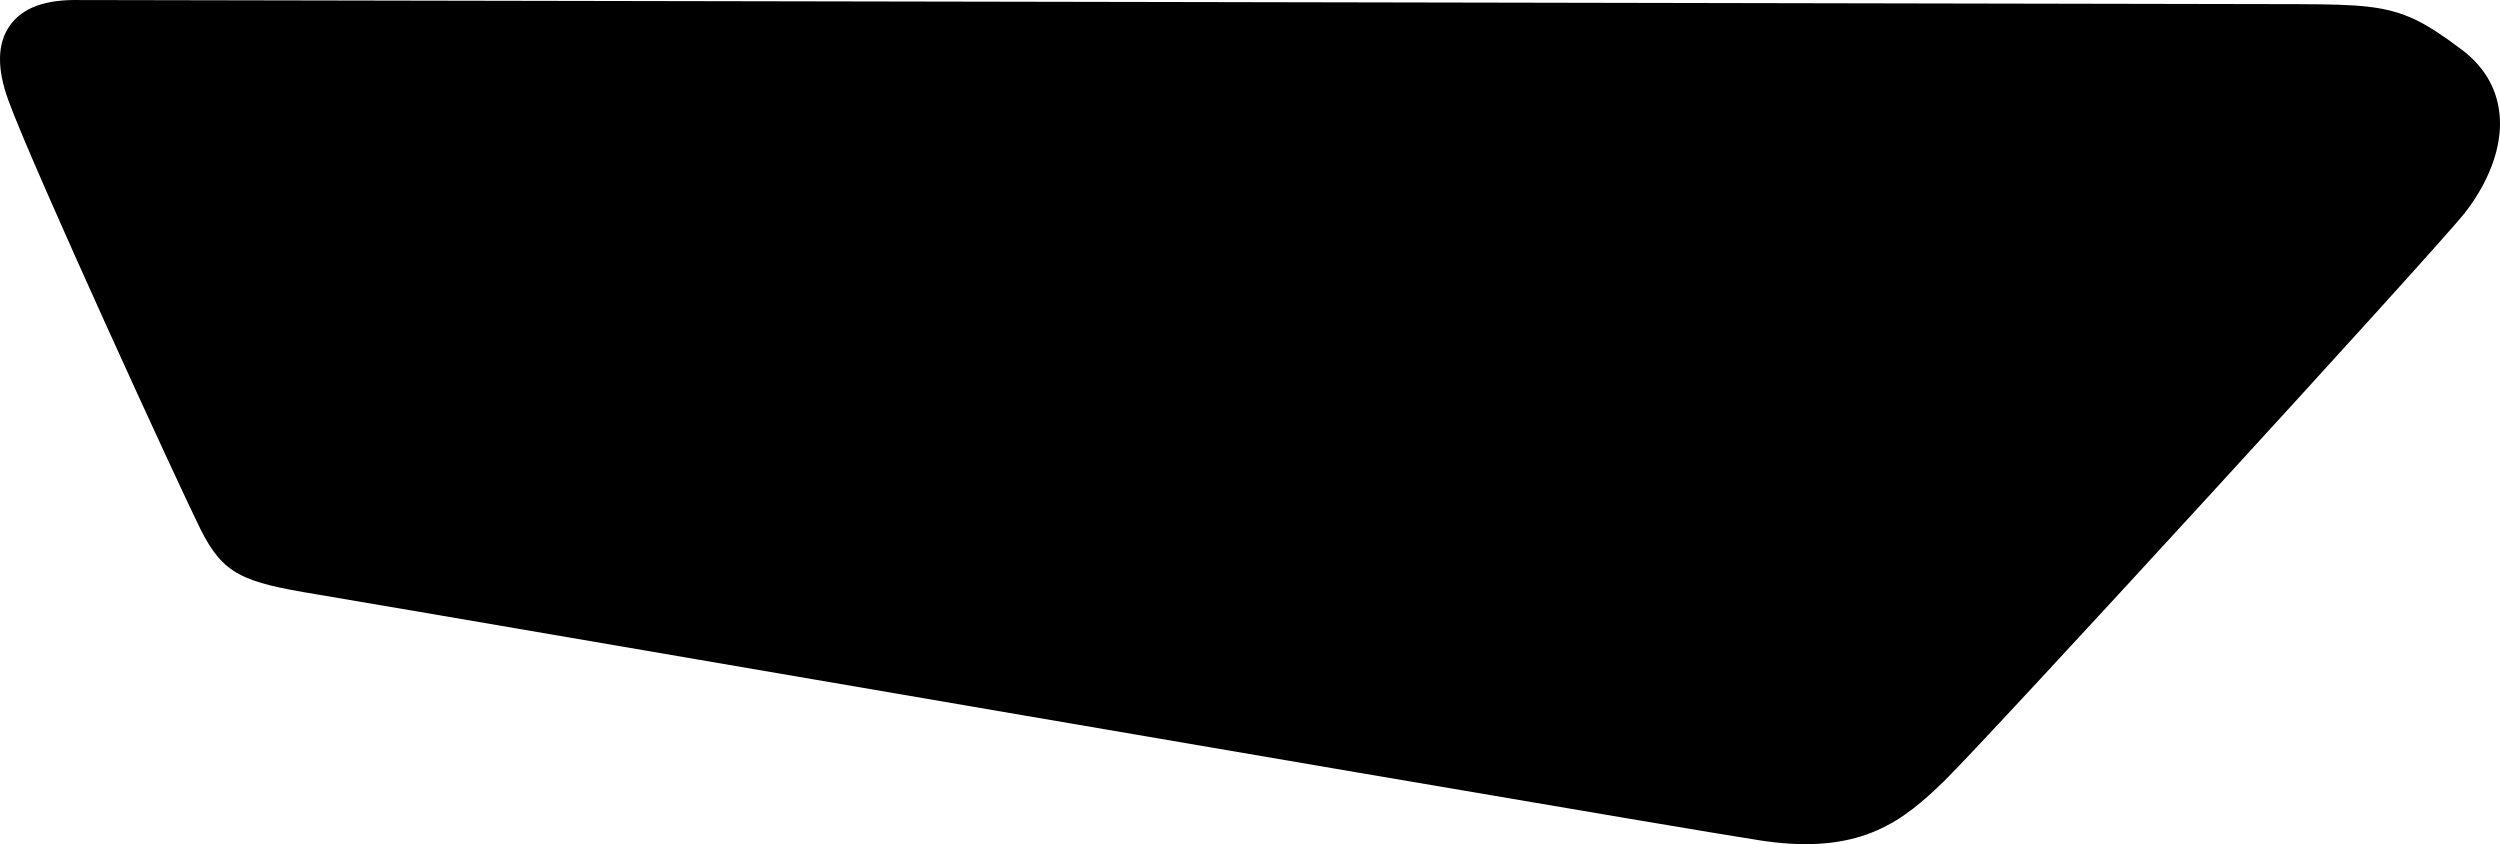 <?xml version="1.0" encoding="utf-8"?>
<!-- Generator: Adobe Illustrator 16.0.0, SVG Export Plug-In . SVG Version: 6.00 Build 0)  -->
<!DOCTYPE svg PUBLIC "-//W3C//DTD SVG 1.1//EN" "http://www.w3.org/Graphics/SVG/1.1/DTD/svg11.dtd">
<svg version="1.1" id="Layer_1" xmlns="http://www.w3.org/2000/svg" xmlns:xlink="http://www.w3.org/1999/xlink" x="0px" y="0px"
	 width="791.395px" height="267.225px" viewBox="0 0 791.395 267.225" enable-background="new 0 0 791.395 267.225"
	 xml:space="preserve">
<path d="M791.142,35.229c-1.021-7.814-5.044-14.399-11.943-19.579c-11.232-8.424-17.819-12.164-29.534-13.521
	c-5.535-0.645-12.24-0.781-22.686-0.815C699.171,1.226,31.747,0.022,25.01,0.01l0.101,0.003C14.35-0.202,7.165,2.424,3.146,8.045
	c-4.016,5.614-4.188,13.586-0.51,23.688c7.837,21.538,54.723,123.62,60.866,135.854c7.212,14.355,13.382,16.716,36.623,20.539
	c7.314,1.201,57.473,9.804,120.972,20.689c126.44,21.688,317.522,54.455,336.583,57.299c1.248,0.188,2.473,0.348,3.66,0.482
	c0.005,0.002,0.005,0.002,0.009,0.002c28.307,3.273,41.229-6.812,54.052-19.318C629.424,233.598,771.143,78.967,780.227,67.43
	C784.128,62.479,793.002,49.426,791.142,35.229z"/>
</svg>
